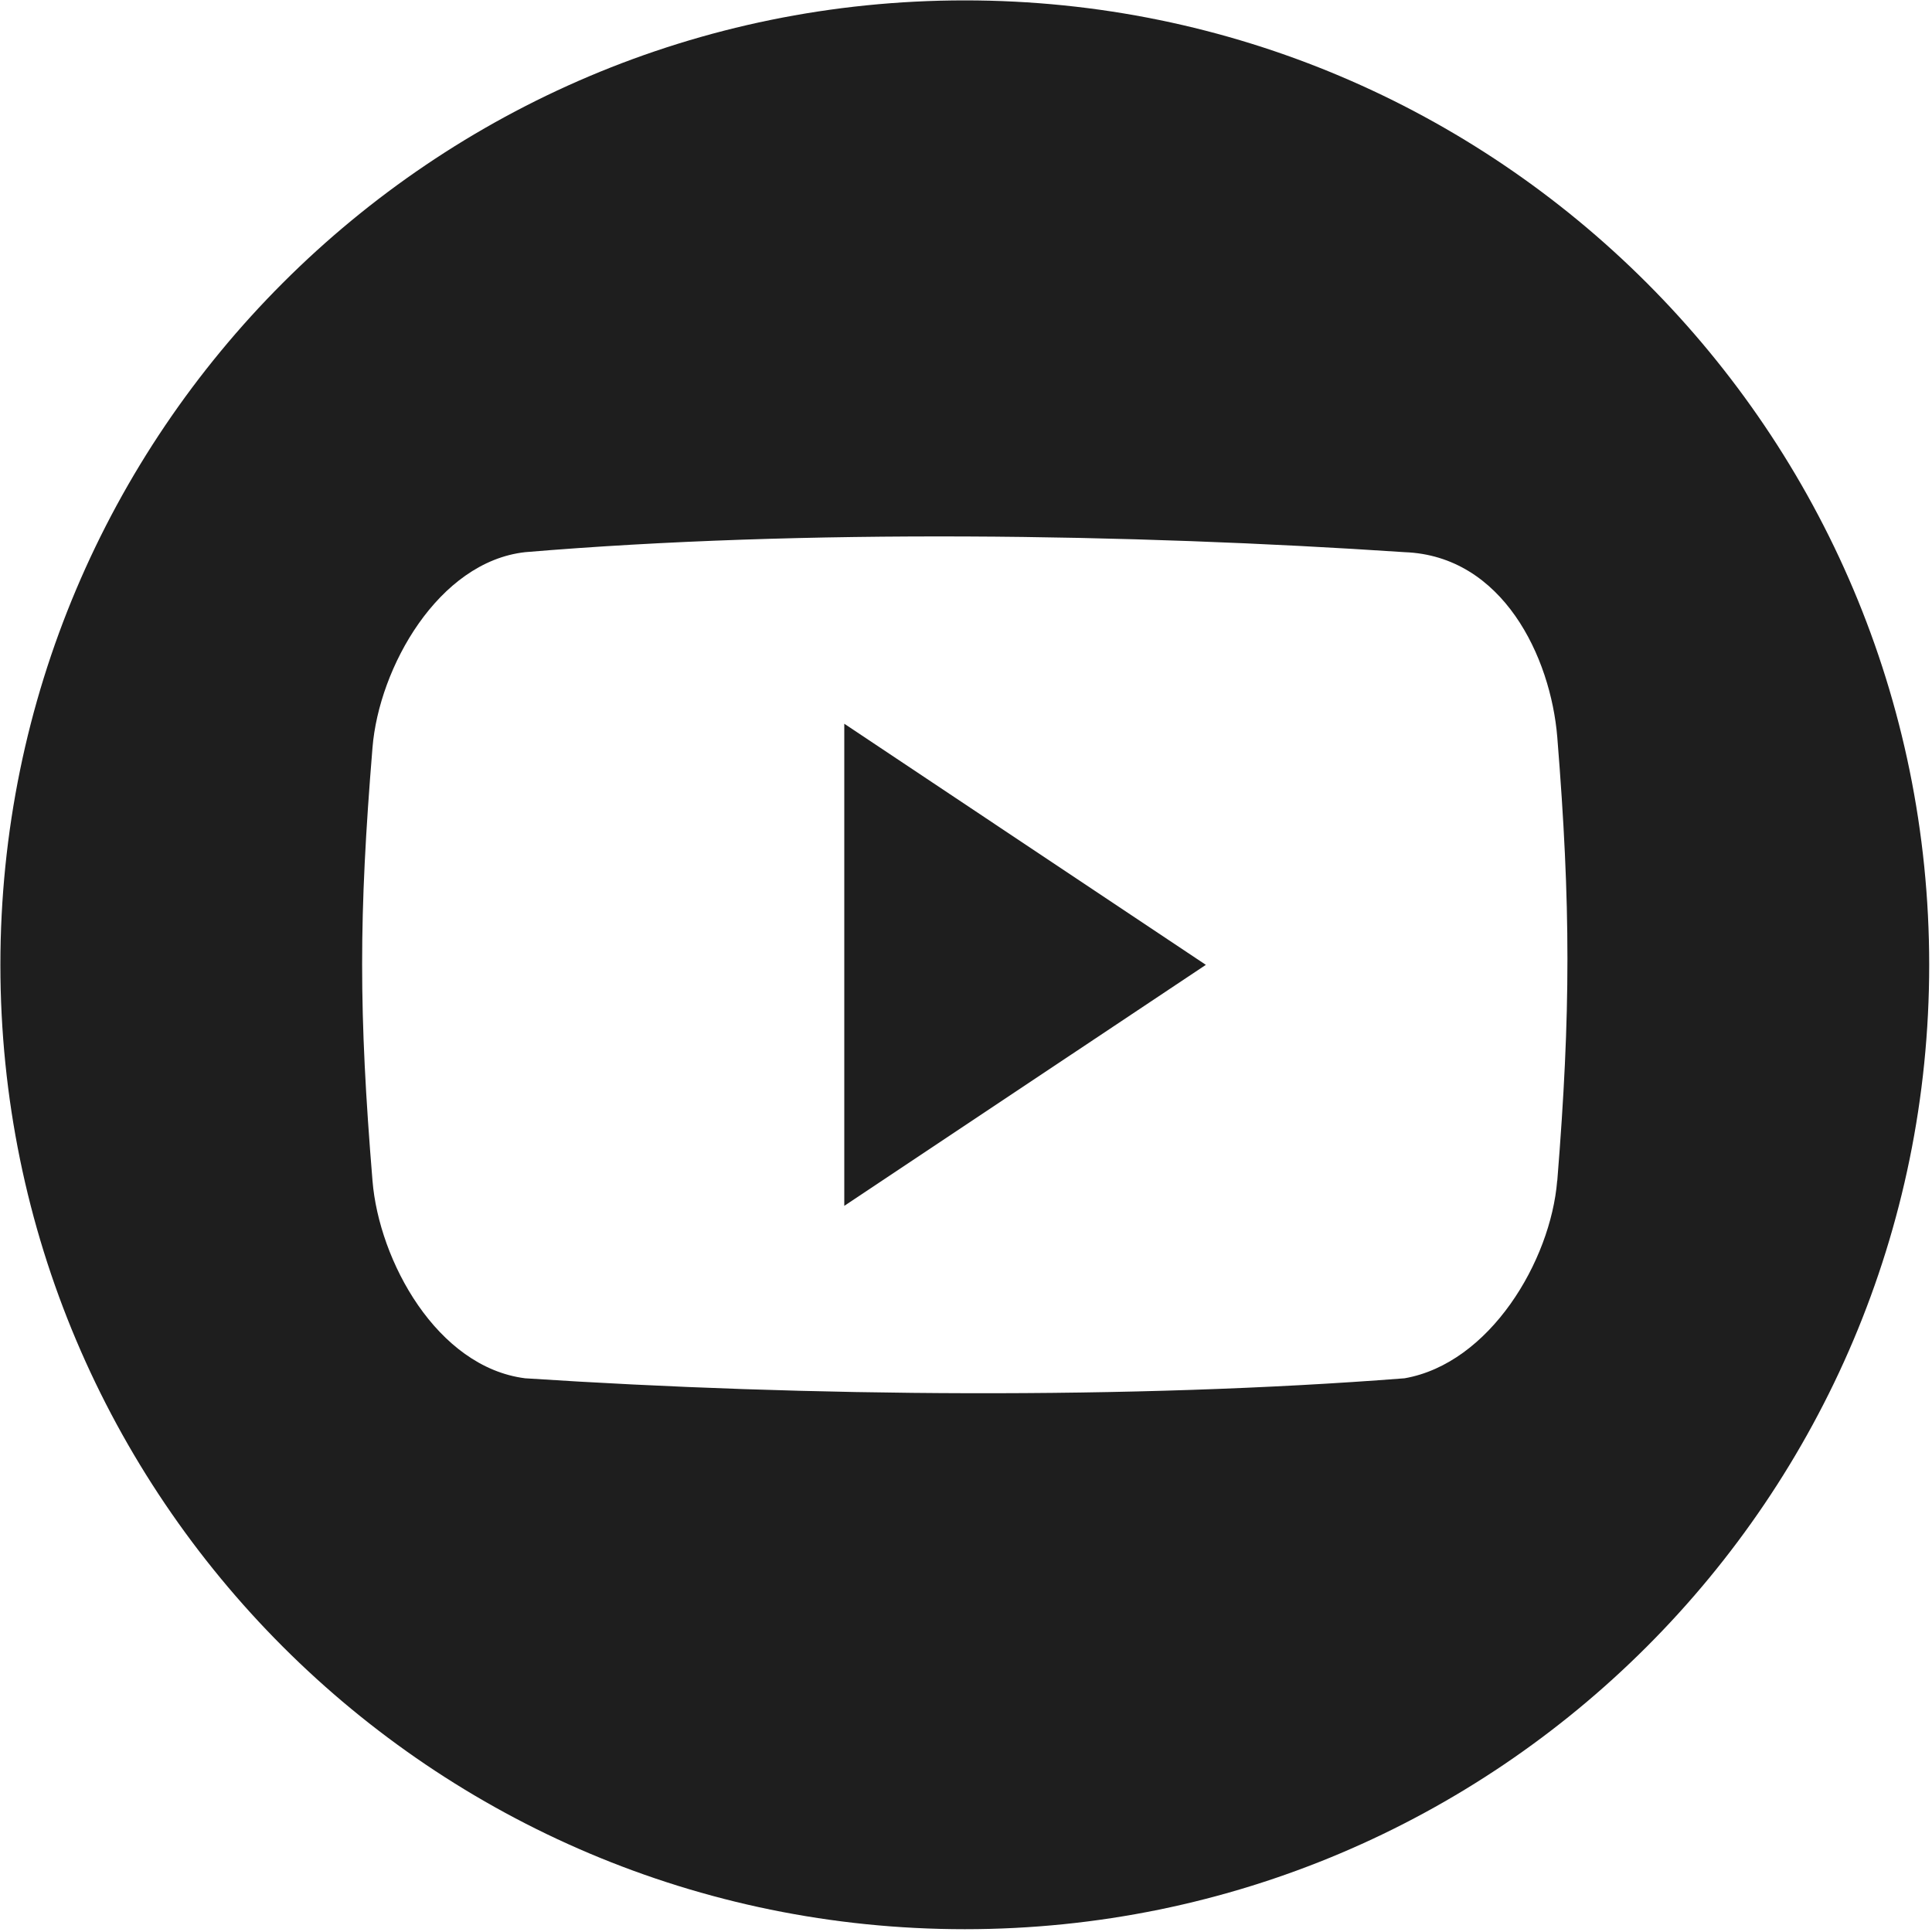 <svg xmlns="http://www.w3.org/2000/svg" width="20" height="20" viewBox="0 0 20 20">
  <path fill="#1E1E1E" d="M9.988,0.004 C15.501,0.004 19.971,4.474 19.971,9.988 C19.971,15.501 15.501,19.971 9.988,19.971 C4.474,19.971 0.004,15.501 0.004,9.988 C0.004,4.474 4.474,0.004 9.988,0.004 Z M16.121,12.222 C16.261,10.478 16.261,9.376 16.121,7.632 C16.053,6.8 15.556,5.753 14.54,5.716 C11.698,5.526 8.33,5.473 5.436,5.716 C4.538,5.816 3.923,6.91 3.856,7.74 C3.713,9.485 3.713,10.478 3.856,12.222 C3.923,13.052 4.523,14.152 5.436,14.268 C8.364,14.46 11.713,14.488 14.54,14.268 C15.422,14.114 16.053,13.054 16.12,12.222 L16.121,12.222 Z M8.74,12.483 L8.74,7.492 L12.483,9.988 L8.74,12.483 L8.74,12.483 Z"/>
</svg>
